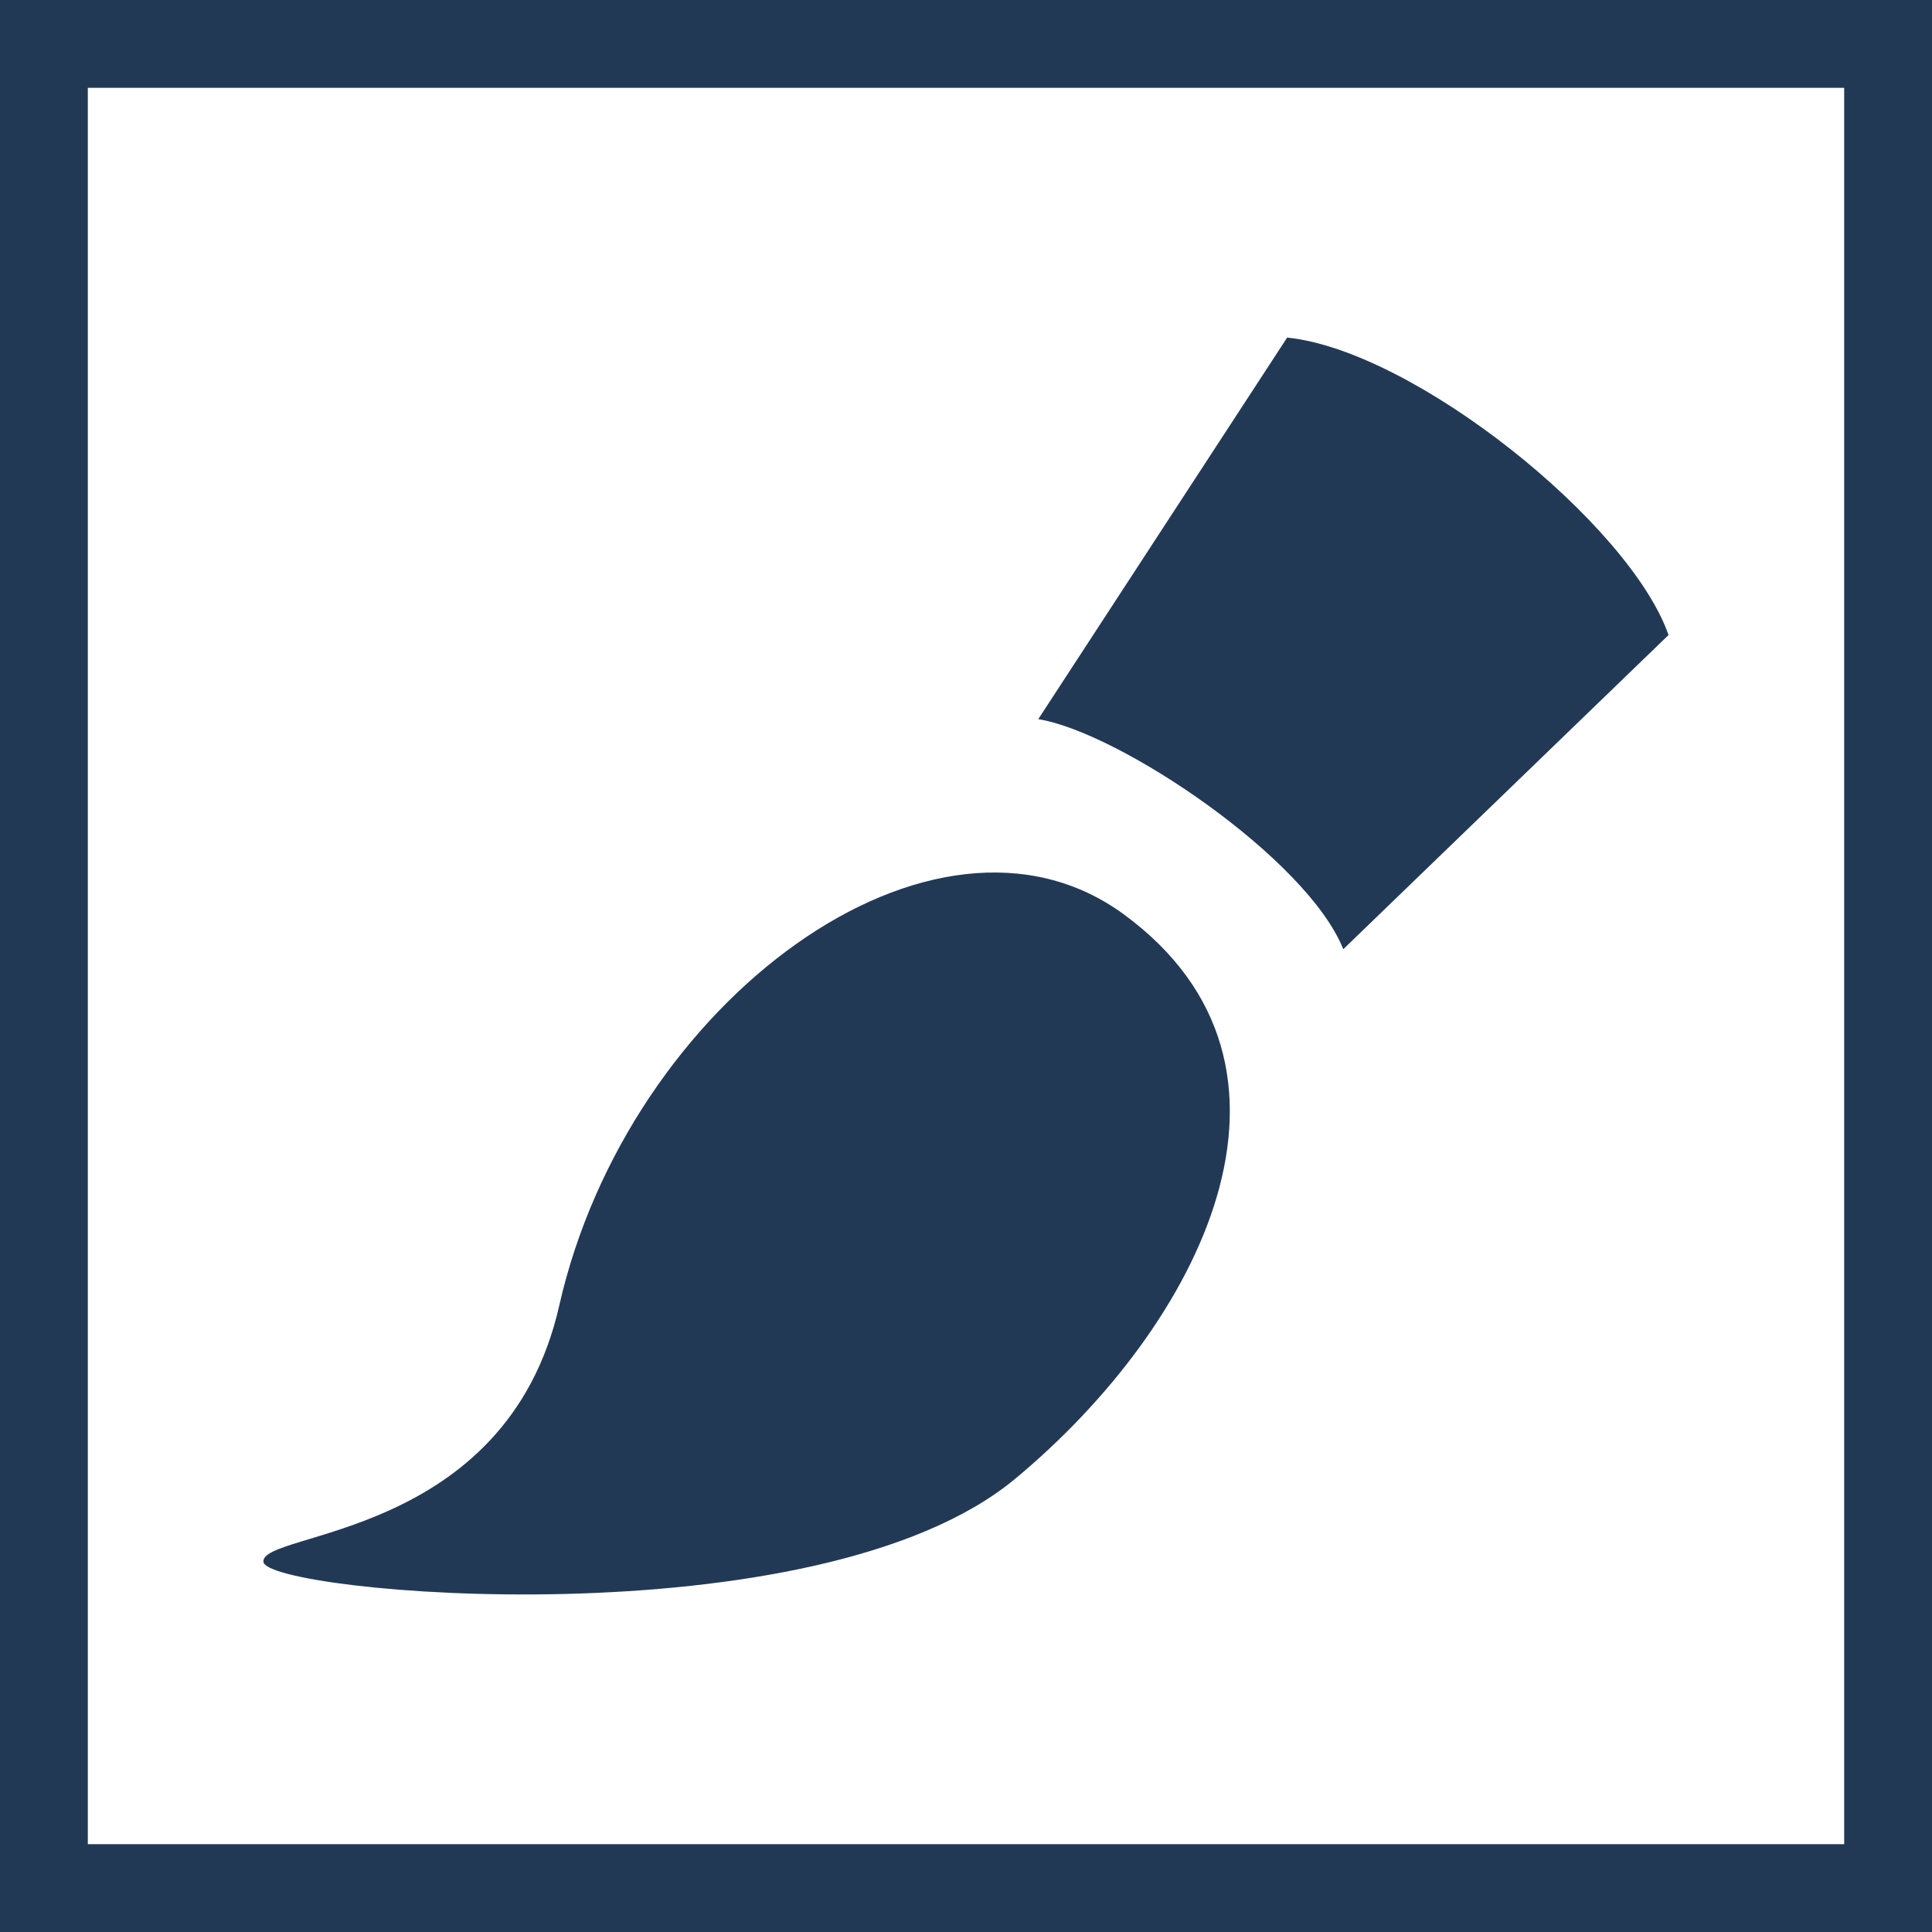 <?xml version="1.0" encoding="UTF-8" standalone="no"?>
<!-- Created with Inkscape (http://www.inkscape.org/) -->

<svg
   xmlns:dc="http://purl.org/dc/elements/1.1/"
   xmlns:cc="http://creativecommons.org/ns#"
   xmlns:rdf="http://www.w3.org/1999/02/22-rdf-syntax-ns#"
   xmlns:svg="http://www.w3.org/2000/svg"
   xmlns="http://www.w3.org/2000/svg"
   version="1.1"
   width="22"
   height="22"
   id="svg6784">
  <rect width="100%" height="100%" fill="#808080" stroke="none"/>
  <defs
     id="defs6786" />
  <rect
     width="21"
     height="21"
     x="0.5"
     y="0.5"
     id="rect6802"
     style="fill:#ffffff;fill-opacity:1;stroke:#223956;stroke-width:1;stroke-miterlimit:4;stroke-opacity:1;stroke-dasharray:none" />
  <path
     d="m 12.8,10.414 c -2.156,-1.584 -5.646,0.986 -6.432,4.453 -0.605,2.672 -3.407,2.562 -3.368,2.919 0.039,0.357 6.298,0.93 8.559,-0.946 2.112,-1.753 3.604,-4.689 1.241,-6.426 z m 1.857,-6.57 -2.834,4.345 c 0.929,0.151 3.063,1.589 3.473,2.62 L 19,7.231 c -0.443,-1.267 -2.897,-3.24 -4.344,-3.387 z"
     id="path2994"
     style="fill:#223956;fill-opacity:1" />
</svg>
